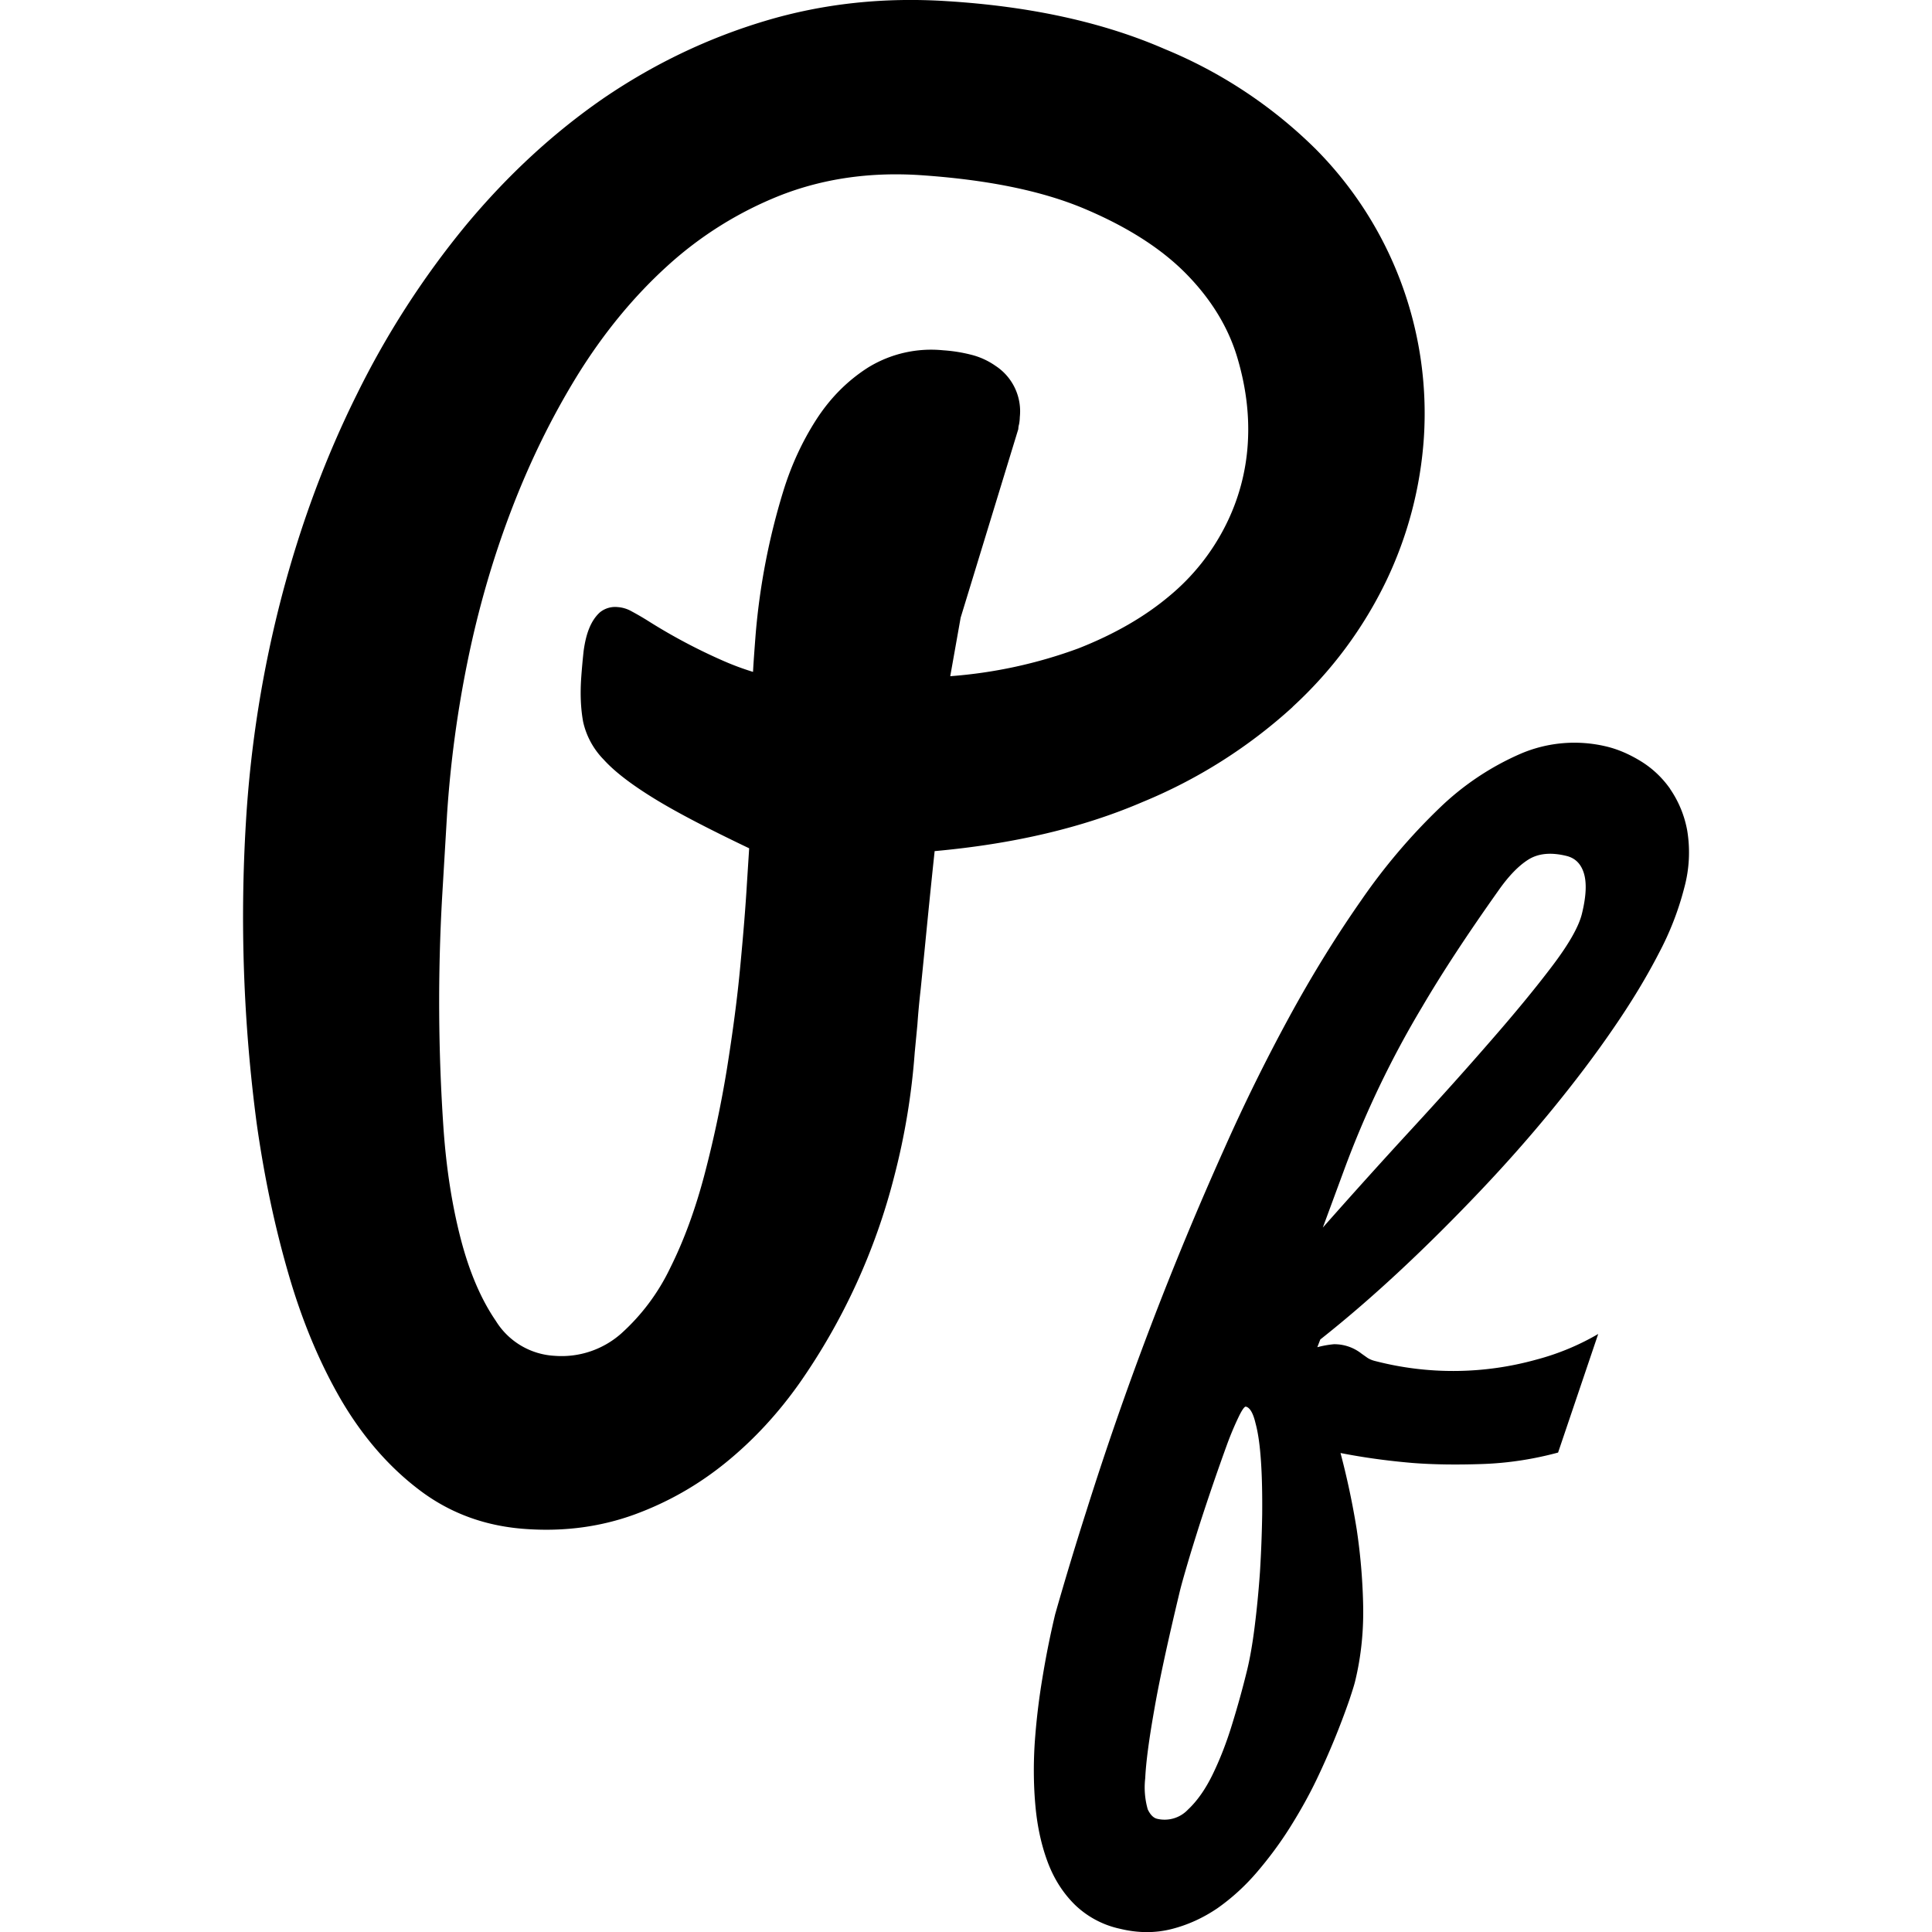 <svg width="13" height="13" viewBox="0 0 13 13" xmlns="http://www.w3.org/2000/svg"><path fill="#000" d="M8.698 4.756a2.8 2.8 0 00.631-.85 2.64 2.64 0 00.252-.962 2.524 2.524 0 00-.727-1.94A3.14 3.14 0 007.837.33C7.424.15 6.936.043 6.375.008 5.947-.02 5.539.024 5.151.14S4.4.43 4.061.661c-.339.234-.648.52-.928.857a5.86 5.86 0 00-.731 1.134c-.209.42-.377.87-.505 1.356a7.858 7.858 0 00-.242 1.52 10.582 10.582 0 00.072 2.03c.049.347.118.681.211 1.003.092.321.211.607.358.86.147.25.324.453.53.608.207.156.447.243.722.26.257.017.498-.017.721-.098.224-.082.428-.198.614-.349s.352-.33.498-.537a4.264 4.264 0 00.636-1.389 4.661 4.661 0 00.138-.834l.018-.188c.005-.072.012-.15.022-.237l.026-.26c.02-.204.042-.427.068-.67.53-.048.996-.157 1.398-.33a3.44 3.44 0 001.011-.64zM6.394 4.55l.07-.394.388-1.269a.126.126 0 01.005-.032.276.276 0 00.005-.048.365.365 0 00-.163-.345.493.493 0 00-.168-.076 1.028 1.028 0 00-.185-.029.81.81 0 00-.505.116c-.141.09-.257.208-.35.353s-.168.307-.222.484a4.57 4.57 0 00-.184.953c-.01.128-.016.214-.018.258a1.83 1.83 0 01-.197-.073 3.808 3.808 0 01-.517-.275 1.99 1.99 0 00-.104-.06.219.219 0 00-.092-.028.163.163 0 00-.12.035c-.03.027-.054.063-.072.107s-.03.095-.038.154a4.848 4.848 0 00-.016.177c-.008.114-.003.214.013.3a.527.527 0 00.138.253c.075.083.19.17.343.264s.366.204.636.333l-.015.235c-.009.154-.024.34-.045.56-.02.217-.051.446-.089.685-.039.24-.089.477-.151.713s-.139.446-.231.63a1.413 1.413 0 01-.33.442.605.605 0 01-.448.15.496.496 0 01-.395-.234c-.1-.146-.179-.33-.237-.554s-.097-.472-.116-.745a12.466 12.466 0 01-.009-1.554l.033-.555a7.66 7.66 0 01.137-1.025c.071-.35.168-.688.292-1.014s.272-.63.448-.916c.176-.284.378-.53.606-.737a2.49 2.49 0 01.764-.476c.283-.11.593-.156.93-.135.451.03.822.104 1.113.227s.52.27.687.441c.167.171.28.358.34.558.06.201.083.394.071.581a1.415 1.415 0 01-.149.55 1.477 1.477 0 01-.377.474c-.166.14-.37.258-.614.354a3.176 3.176 0 01-.862.187zm4.844.758c-.055-.078-.122-.14-.199-.187s-.154-.08-.23-.098a.92.92 0 00-.573.047 1.84 1.84 0 00-.553.37 4.035 4.035 0 00-.523.617c-.17.243-.332.505-.486.788s-.299.576-.435.882a22.318 22.318 0 00-.929 2.44 22.698 22.698 0 00-.21.695 6.022 6.022 0 00-.086.43 4.545 4.545 0 00-.052.443c-.009.147-.007.29.006.426s.041.261.083.372.103.206.181.283a.626.626 0 00.303.162c.123.03.239.03.349.002s.212-.075.308-.14c.095-.067.184-.147.266-.243s.157-.197.224-.304.127-.214.179-.323a5.182 5.182 0 00.218-.53c.021-.063.034-.105.039-.126.042-.172.059-.349.054-.528a4.005 4.005 0 00-.043-.495 5.256 5.256 0 00-.109-.514c.158.031.32.053.485.067.142.011.299.013.471.007s.341-.032.508-.077l.27-.798a1.669 1.669 0 01-.418.173 2.087 2.087 0 01-1.079.01c-.022-.005-.041-.013-.055-.022l-.041-.029a.295.295 0 00-.186-.063.678.678 0 00-.111.02l.02-.052c.181-.143.362-.3.544-.47s.359-.347.53-.527.333-.363.486-.55c.152-.186.29-.368.411-.545.122-.177.224-.346.307-.507a1.99 1.99 0 00.171-.44.905.905 0 00.02-.385.72.72 0 00-.115-.28zm-2.76 5.27c-.009.128-.021.251-.036.37s-.032.214-.051.292a6.234 6.234 0 01-.1.361c-.038.125-.082.237-.131.338s-.105.18-.167.238a.216.216 0 01-.208.061c-.024-.006-.045-.027-.062-.063a.538.538 0 01-.017-.21c.005-.107.025-.258.06-.456.034-.198.091-.46.17-.79.011-.047.029-.11.053-.192s.051-.168.08-.26a15.722 15.722 0 01.187-.546 2.07 2.07 0 01.079-.188c.023-.048.04-.07.048-.068.027.006.049.043.065.111.019.07.03.155.037.26.007.104.009.222.008.352a8.481 8.481 0 01-.015.39zm2.167-4.432c-.02.085-.085.201-.195.347s-.247.313-.41.5c-.163.188-.344.39-.543.606s-.398.437-.596.661l.144-.39a6.532 6.532 0 01.525-1.096c.133-.227.303-.486.51-.778.069-.099.137-.17.204-.212s.152-.05.255-.025c.059.014.098.052.118.115s.017.153-.012.272z"/></svg>
